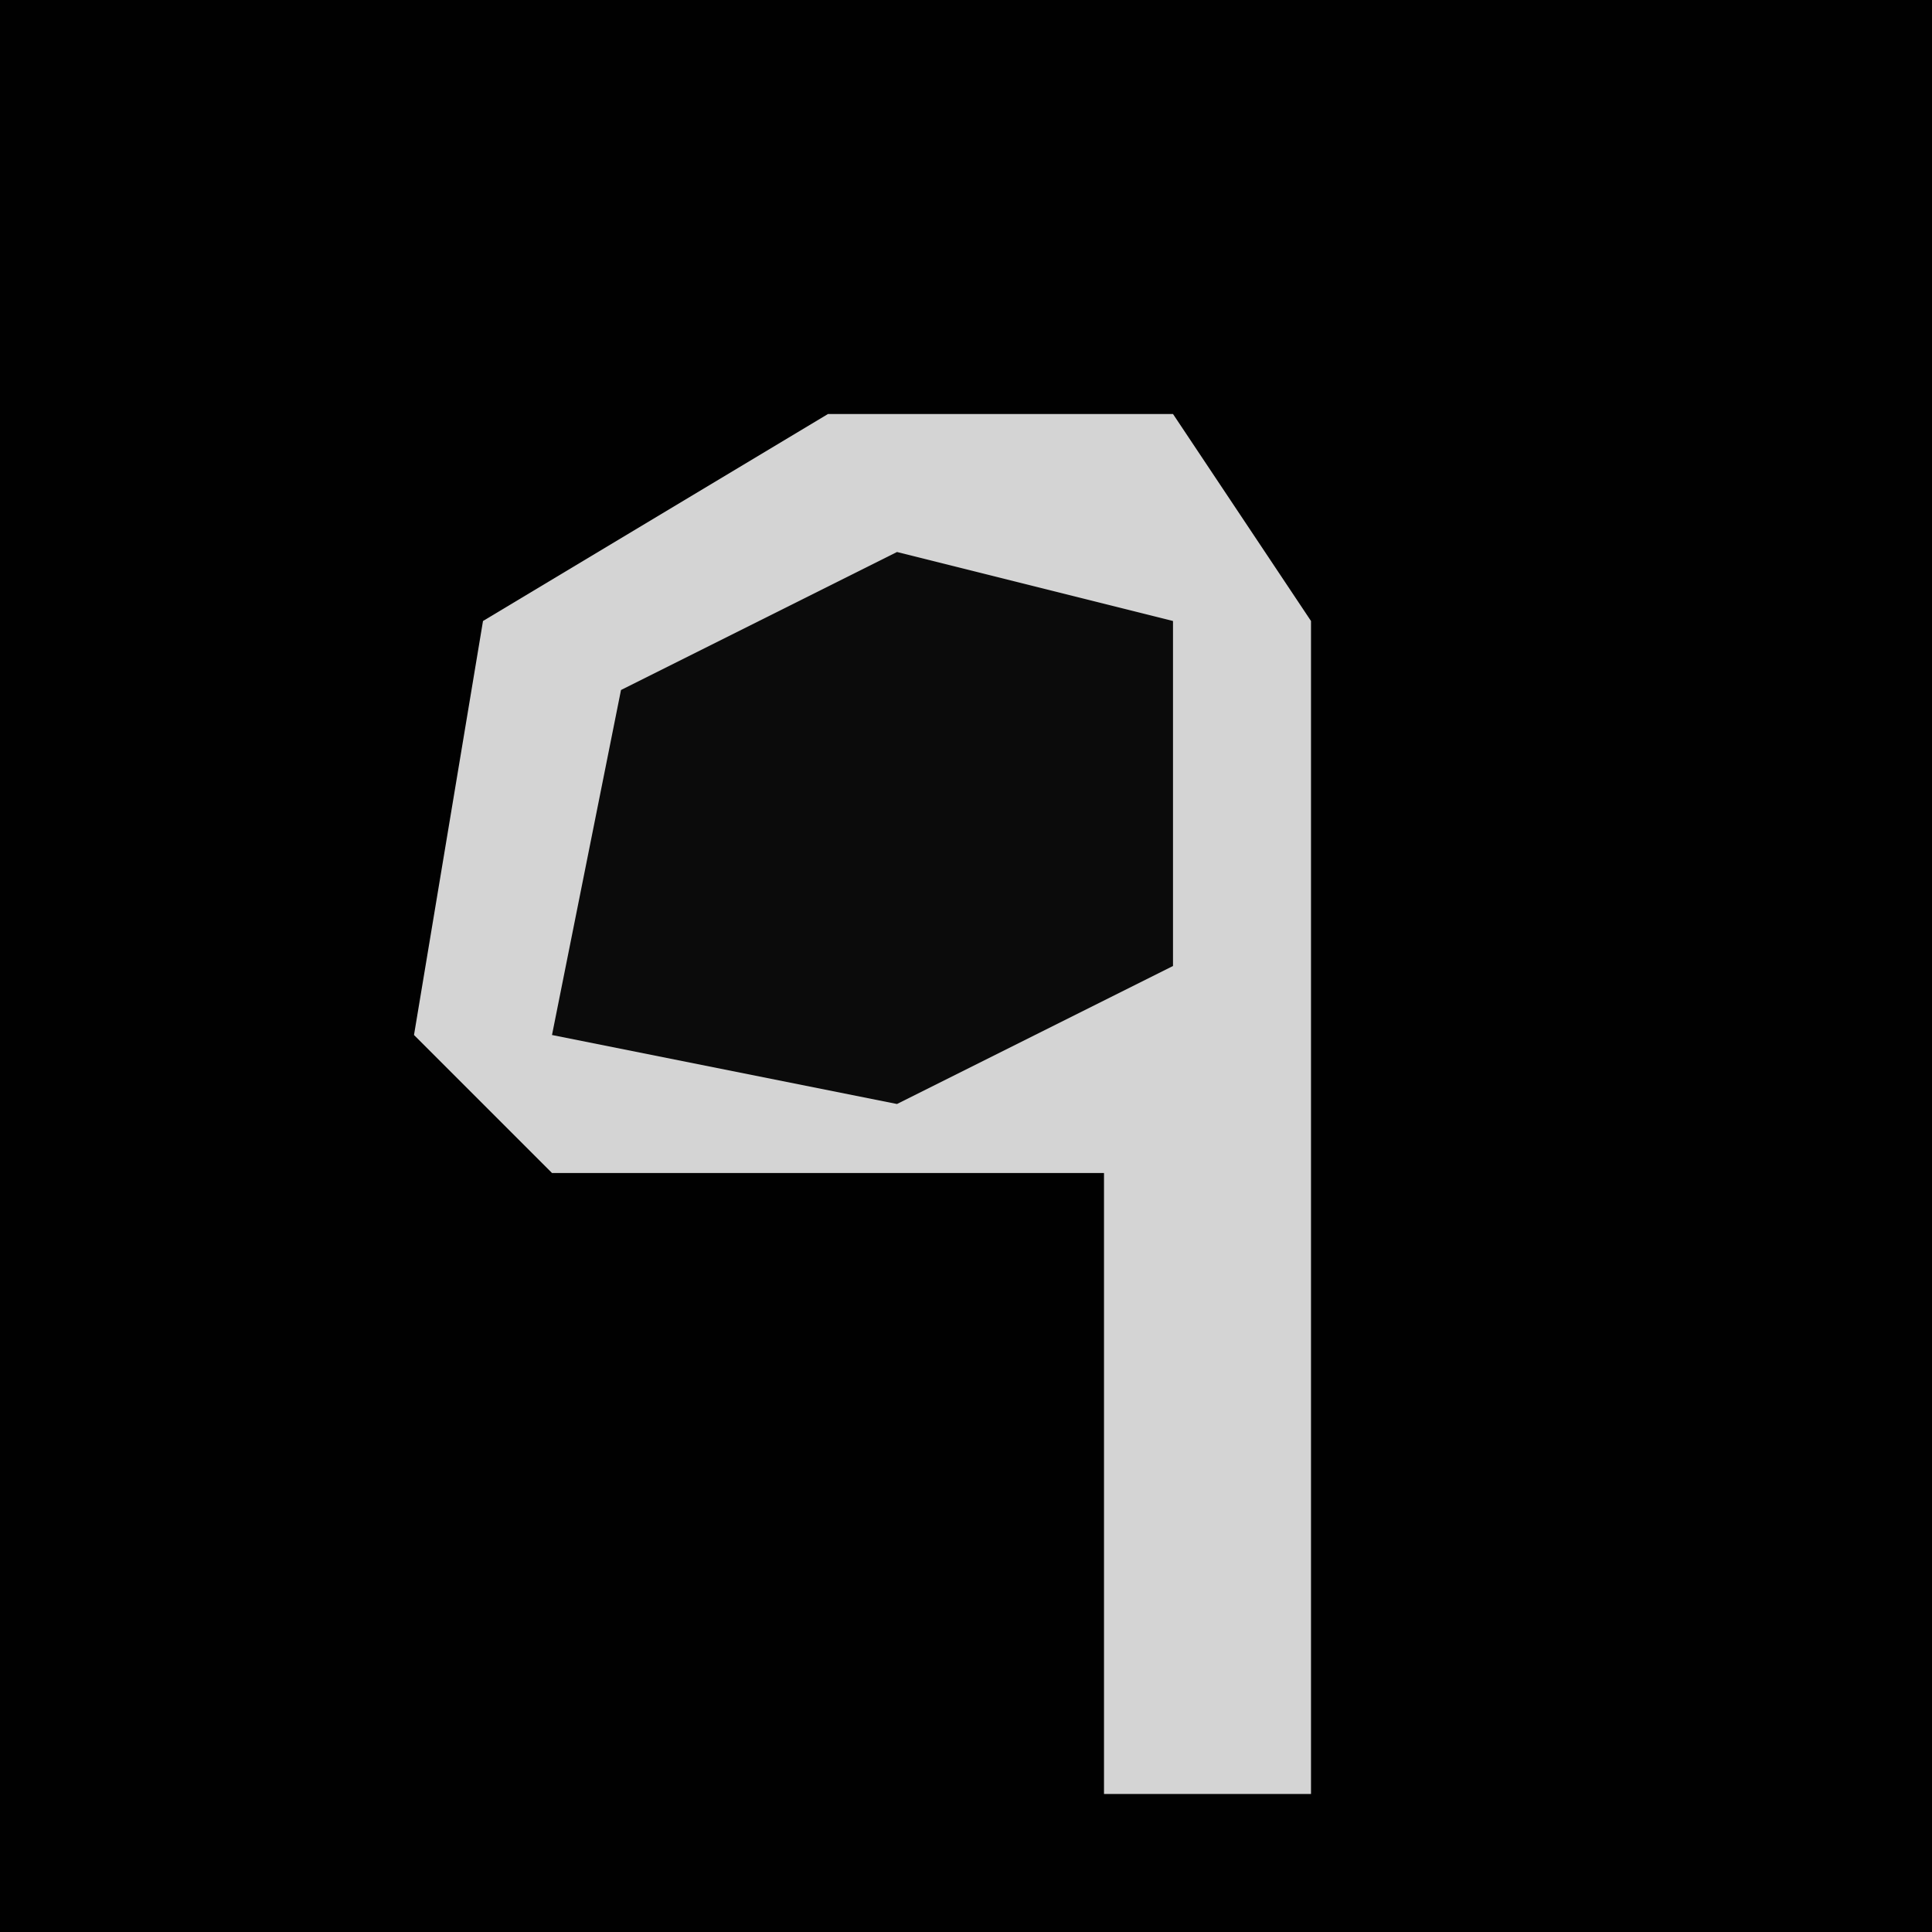 <?xml version="1.0" encoding="UTF-8"?>
<svg version="1.1" xmlns="http://www.w3.org/2000/svg" width="28" height="28">
<path d="M0,0 L28,0 L28,28 L0,28 Z " fill="#010101" transform="translate(0,0)"/>
<path d="M0,0 L5,0 L7,3 L7,20 L4,20 L4,11 L-4,11 L-6,9 L-5,3 Z " fill="#D4D4D4" transform="translate(12,6)"/>
<path d="M0,0 L4,1 L4,6 L0,8 L-5,7 L-4,2 Z " fill="#0B0B0B" transform="translate(13,8)"/>
</svg>
